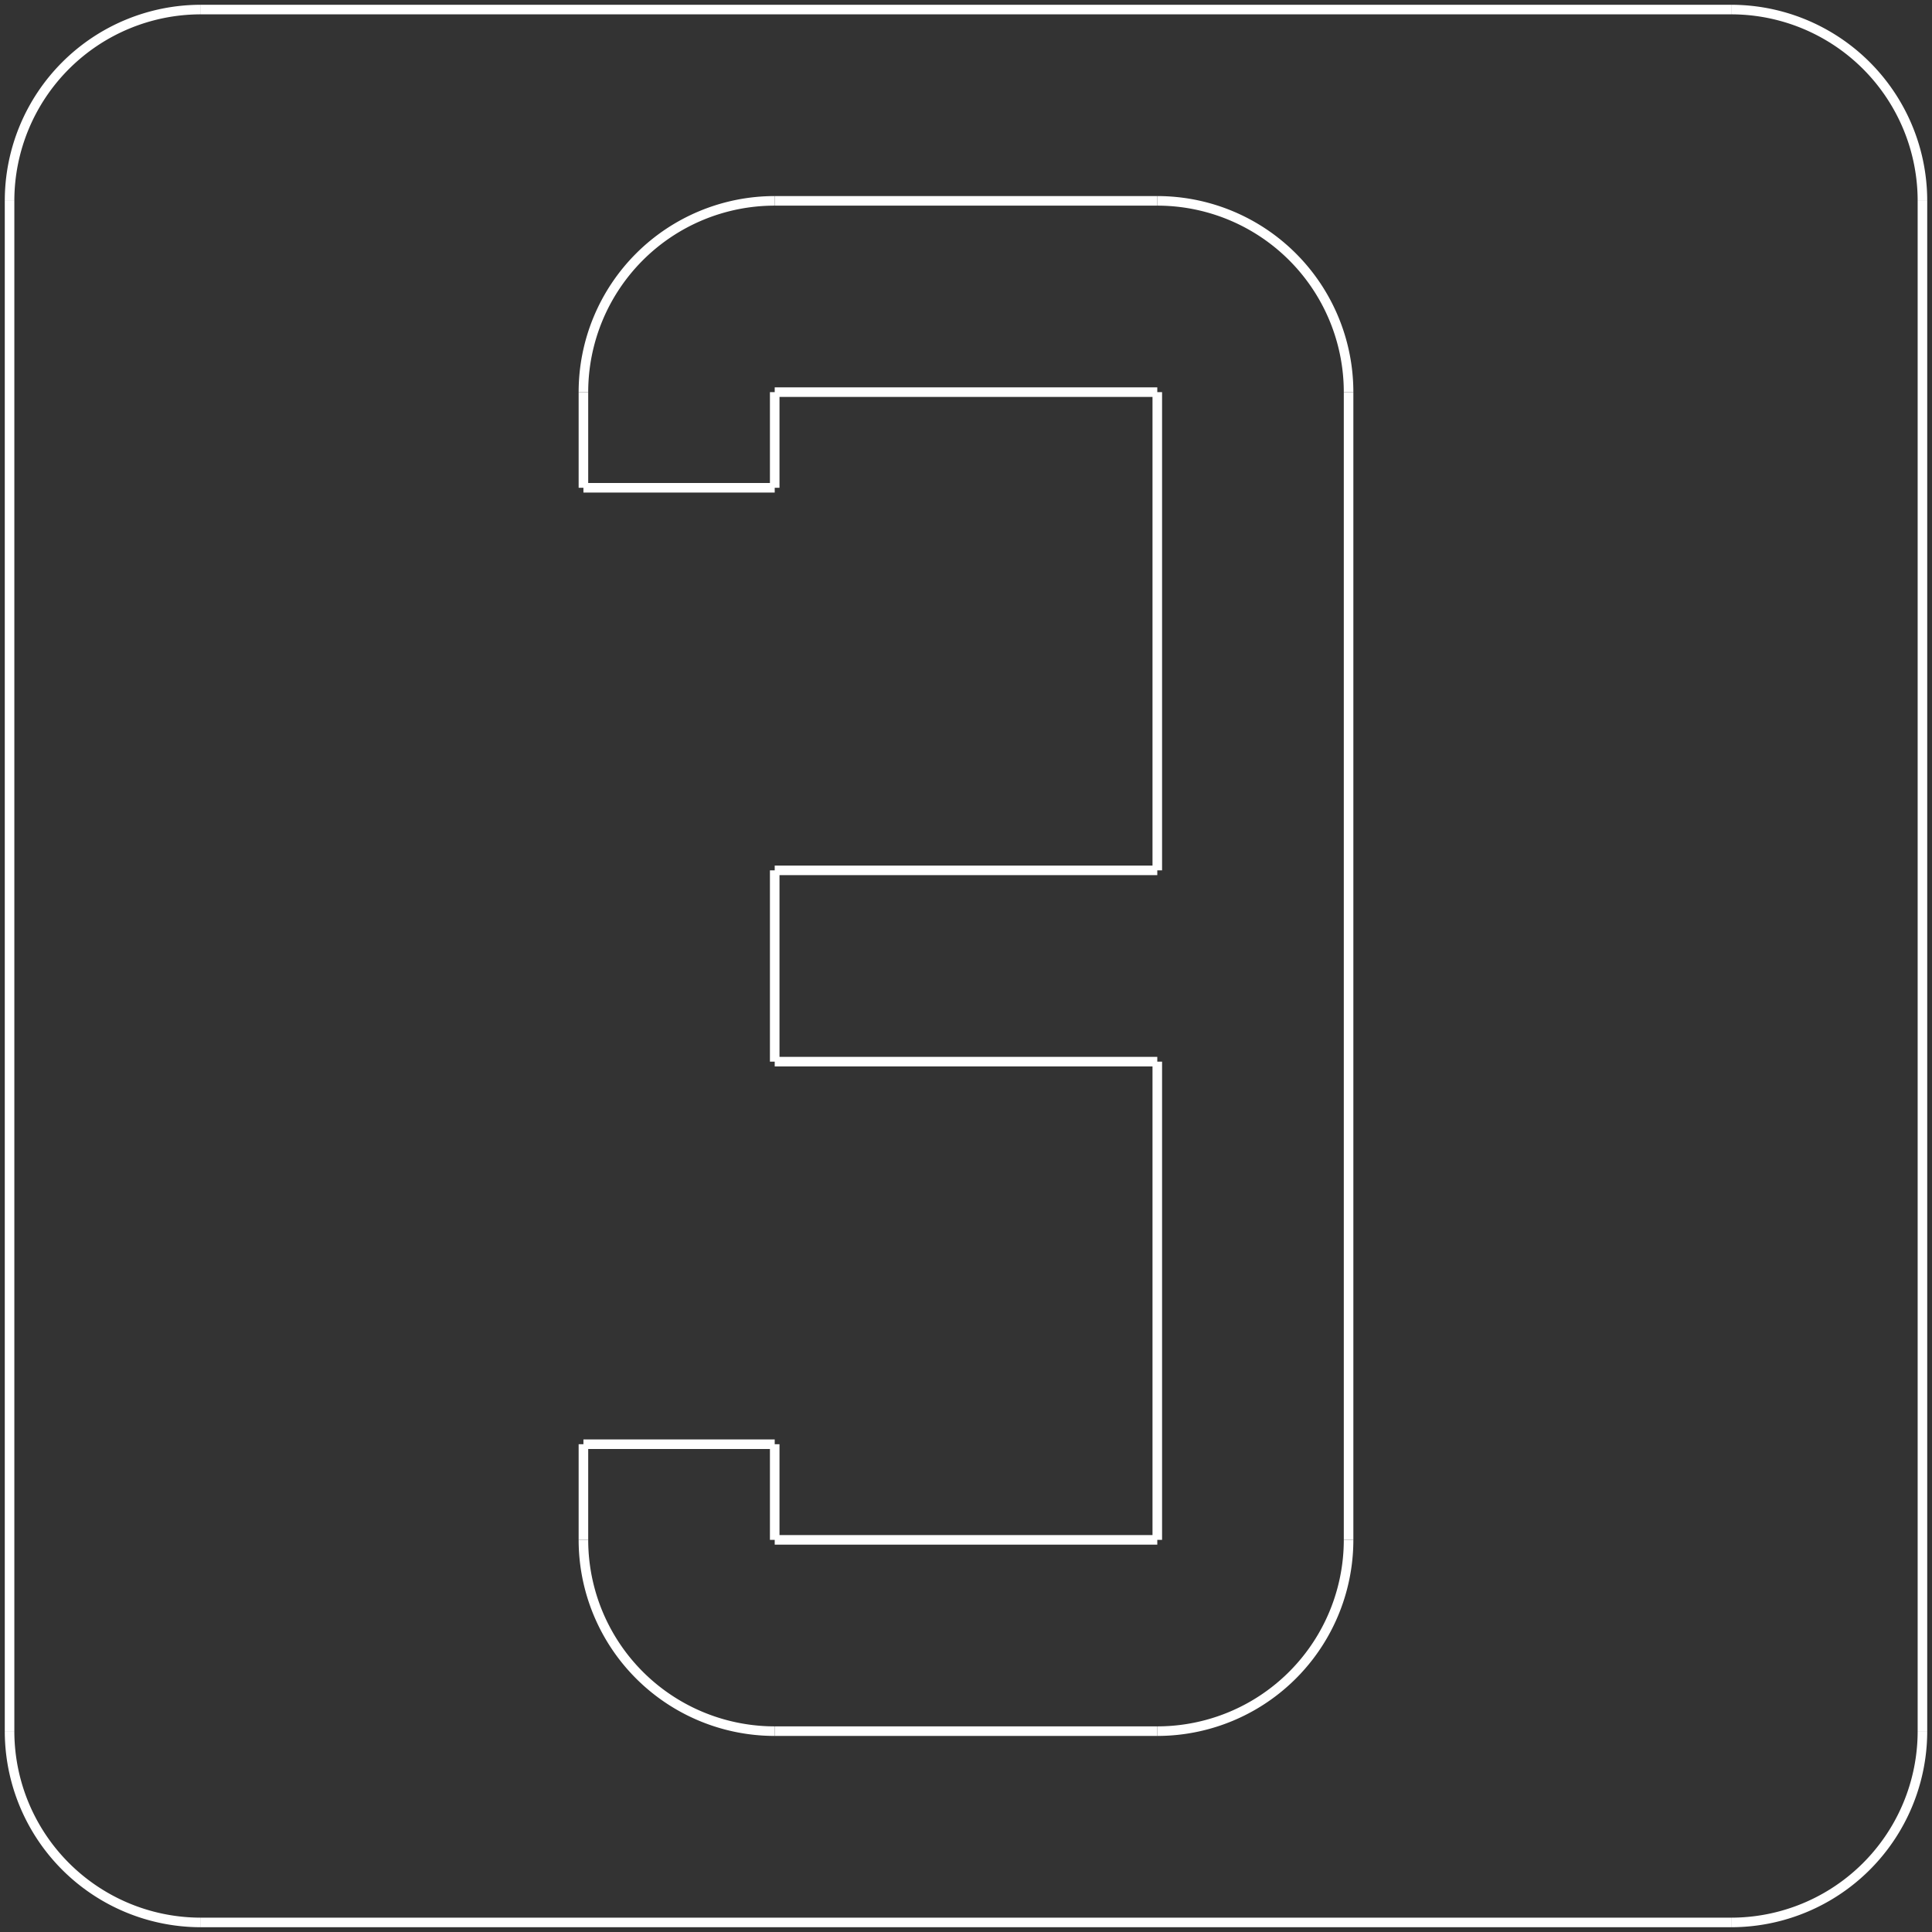 <?xml version="1.0"?>
<svg xmlns="http://www.w3.org/2000/svg" xmlns:lc="http://www.librecad.org" xmlns:xlink="http://www.w3.org/1999/xlink" width="200mm" height="200mm" viewBox="-1 -1 202 202">
    <rect x="-1" y="-1" width="202" height="202" fill="#333333" stroke="none"/>
    <g lc:layername="0" lc:is_locked="false" lc:is_construction="false" fill="none" stroke="white" stroke-width="1">
        <line x1="0" y1="20" x2="0" y2="180"/>
        <line x1="20" y1="200" x2="180" y2="200"/>
        <line x1="200" y1="180" x2="200" y2="20"/>
        <line x1="180" y1="0" x2="20" y2="0"/>
        <path d="M20,0 A20,20 0 0,0 0,20 "/>
        <path d="M0,180 A20,20 0 0,0 20,200 "/>
        <path d="M180,200 A20,20 0 0,0 200,180 "/>
        <path d="M200,20 A20,20 0 0,0 180,0 "/>
        <line x1="80" y1="20" x2="120" y2="20"/>
        <path d="M80,20 A20,20 0 0,0 60,40 "/>
        <path d="M140,40 A20,20 0 0,0 120,20 "/>
        <line x1="120" y1="40" x2="80" y2="40"/>
        <line x1="60" y1="40" x2="60" y2="50"/>
        <line x1="60" y1="50" x2="80" y2="50"/>
        <line x1="80" y1="50" x2="80" y2="40"/>
        <line x1="120" y1="40" x2="120" y2="90"/>
        <line x1="120" y1="90" x2="80" y2="90"/>
        <line x1="80" y1="90" x2="80" y2="110"/>
        <line x1="80" y1="110" x2="120" y2="110"/>
        <line x1="120" y1="110" x2="120" y2="160"/>
        <line x1="120" y1="160" x2="80" y2="160"/>
        <line x1="80" y1="160" x2="80" y2="150"/>
        <line x1="80" y1="150" x2="60" y2="150"/>
        <line x1="60" y1="150" x2="60" y2="160"/>
        <line x1="80" y1="180" x2="120" y2="180"/>
        <line x1="140" y1="160" x2="140" y2="40"/>
        <path d="M60,160 A20,20 0 0,0 80,180 "/>
        <path d="M120,180 A20,20 0 0,0 140,160 "/>
    </g>
</svg>
